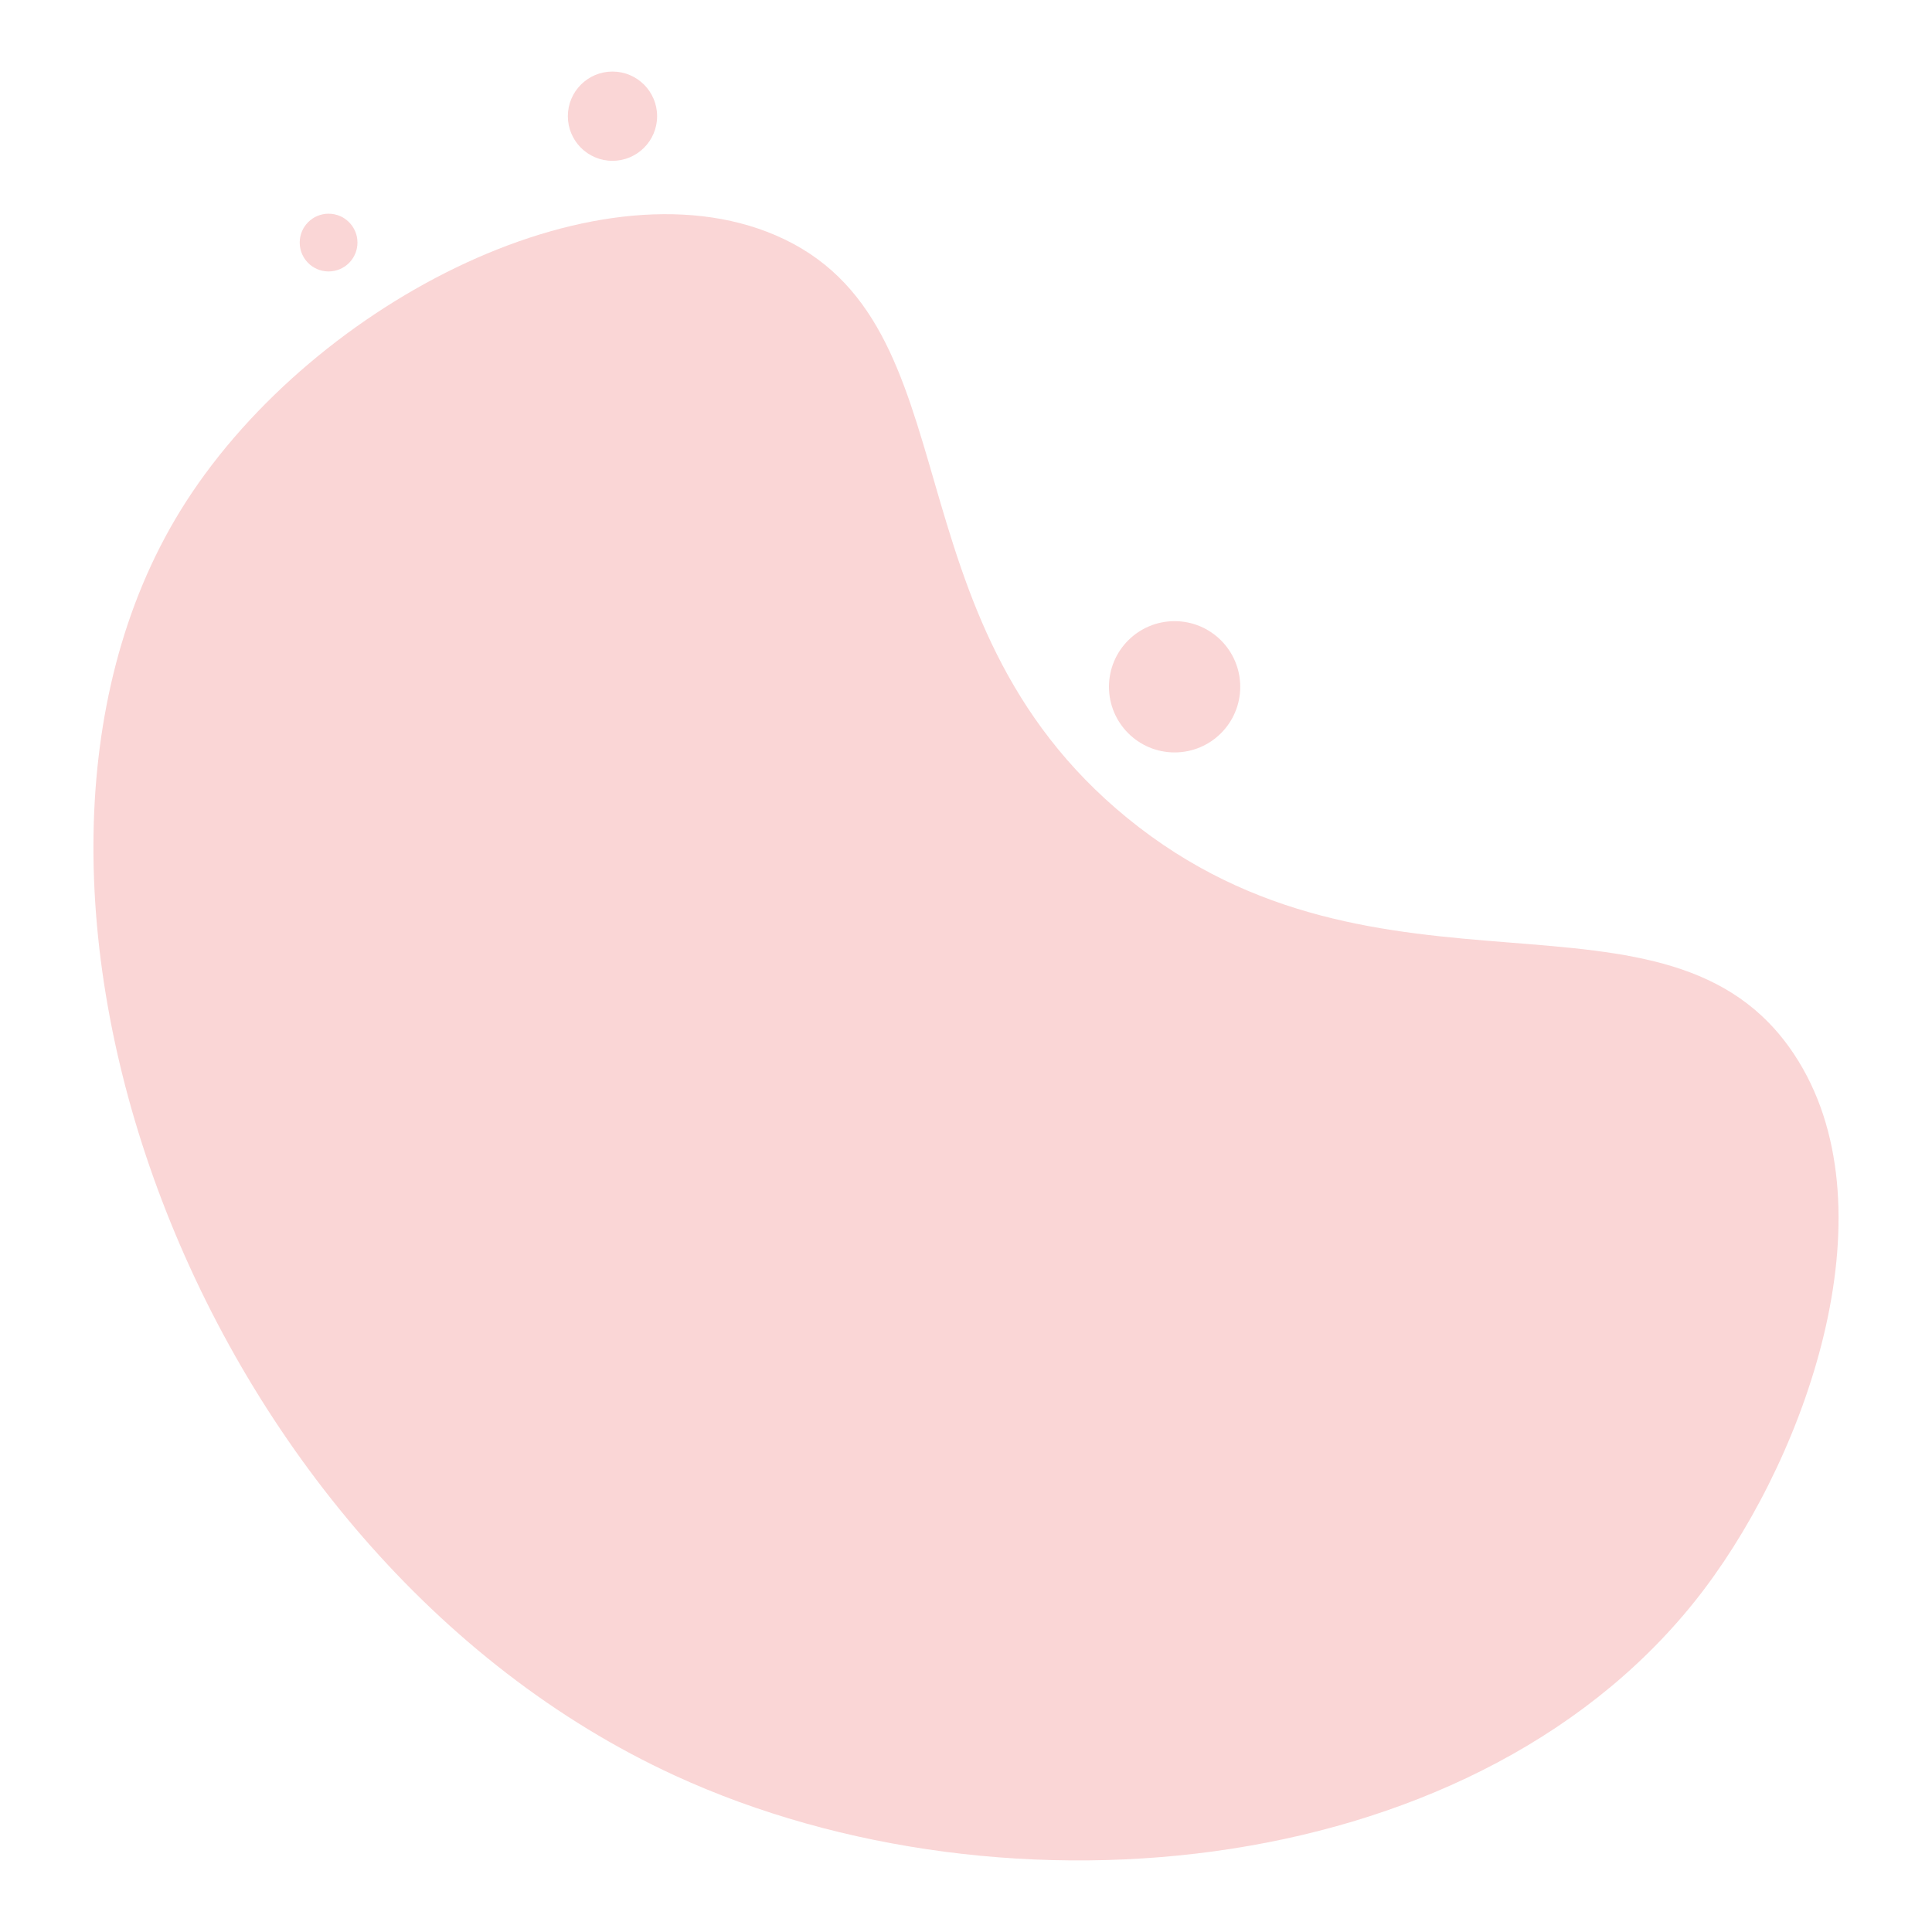 <svg id="Layer_1" data-name="Layer 1" xmlns="http://www.w3.org/2000/svg" viewBox="0 0 1080 1080"><defs><style>.cls-1{fill:#fad6d6;}</style></defs><title>Varients</title><path class="cls-1" d="M952.86,888.11c-123,163.15-390.16,189.62-575.45,104.5C109.17,869.39-27.09,494.06,100.64,285.79,170.4,172.05,331.45,87.66,433.56,131.52c113,48.54,59,213.46,196.63,325.77,141.45,115.46,302.44,26,372.73,132.07C1058.53,673.23,1011.53,810.26,952.86,888.11Z"/><circle class="cls-1" cx="656.61" cy="383.92" r="36.69"/><circle class="cls-1" cx="183.68" cy="135.6" r="16.14"/><circle class="cls-1" cx="342.38" cy="64.95" r="24.95"/></svg>
